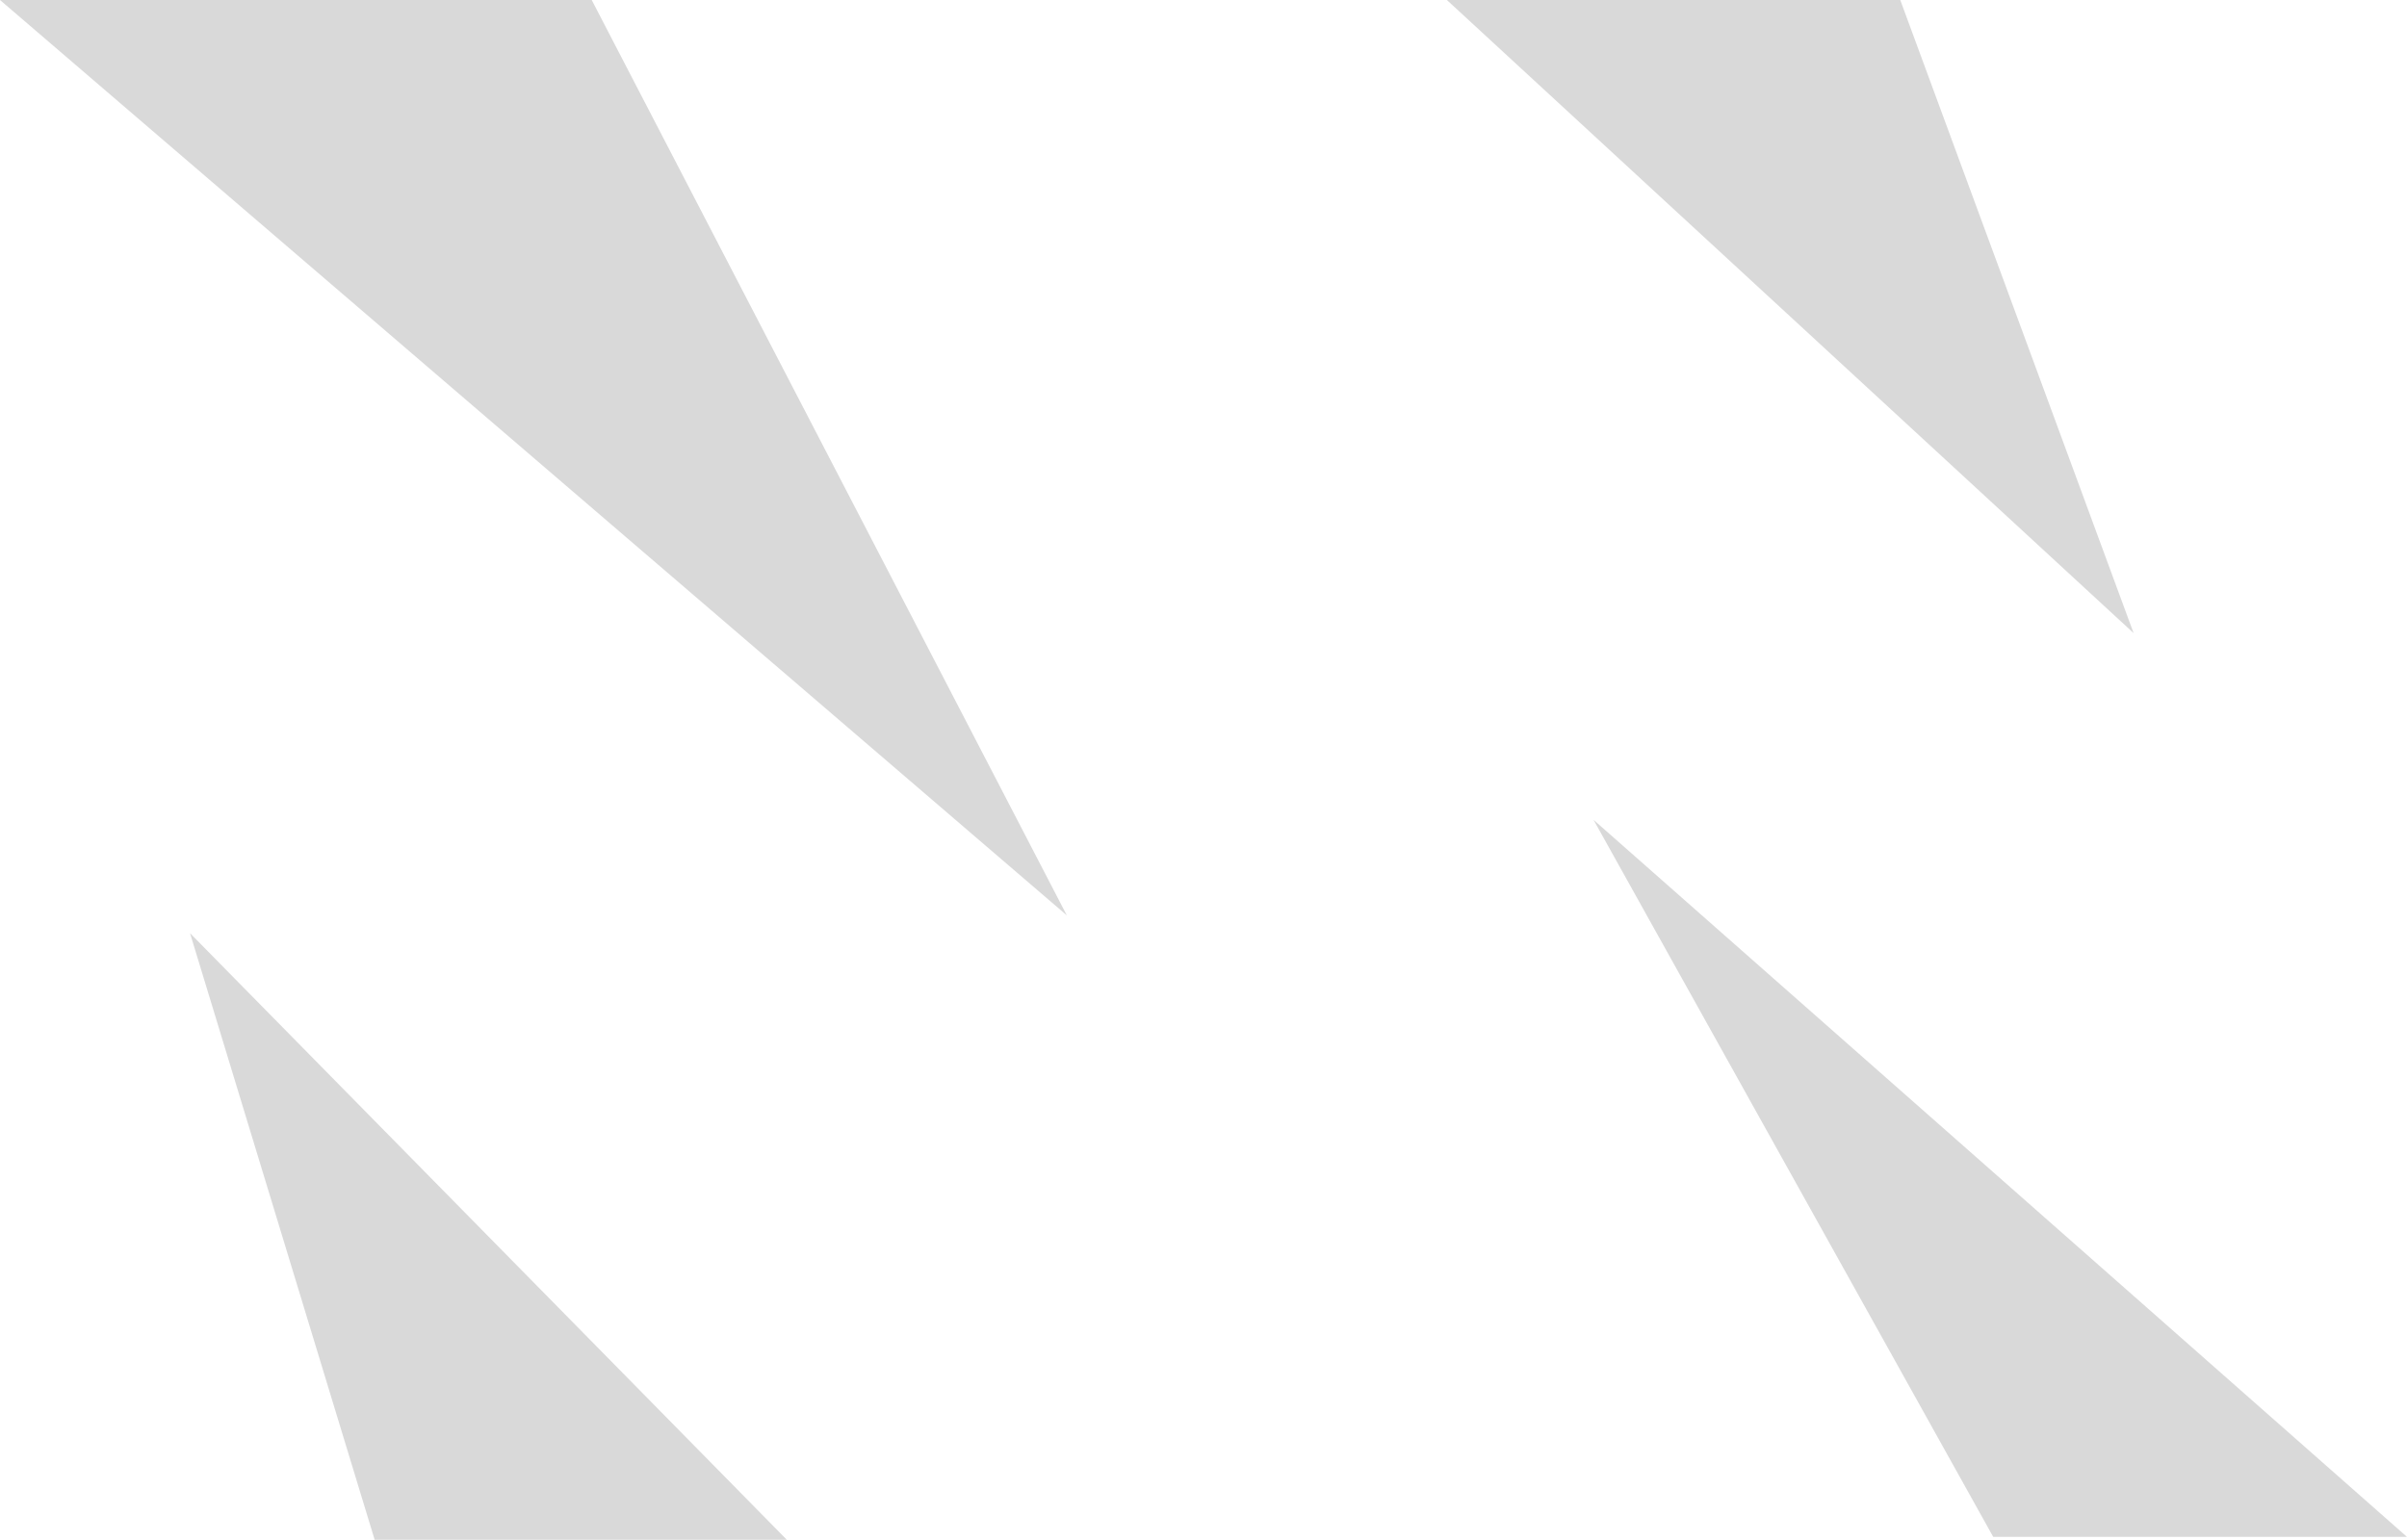 <svg width="361" height="231" viewBox="0 0 361 231" fill="none" xmlns="http://www.w3.org/2000/svg">
<path opacity="0.15" d="M239 123L361 230.572H298.94L239 123Z" fill="black"/>
<path opacity="0.15" d="M28.5 140L118 231H56.189L28.5 140Z" fill="black"/>
<path opacity="0.15" d="M160 137.326L0 -3.05176e-05H88.745L160 137.326Z" fill="black"/>
<path opacity="0.15" d="M320 94.984L285 5.34058e-05H217L320 94.984Z" fill="black"/>
</svg>
